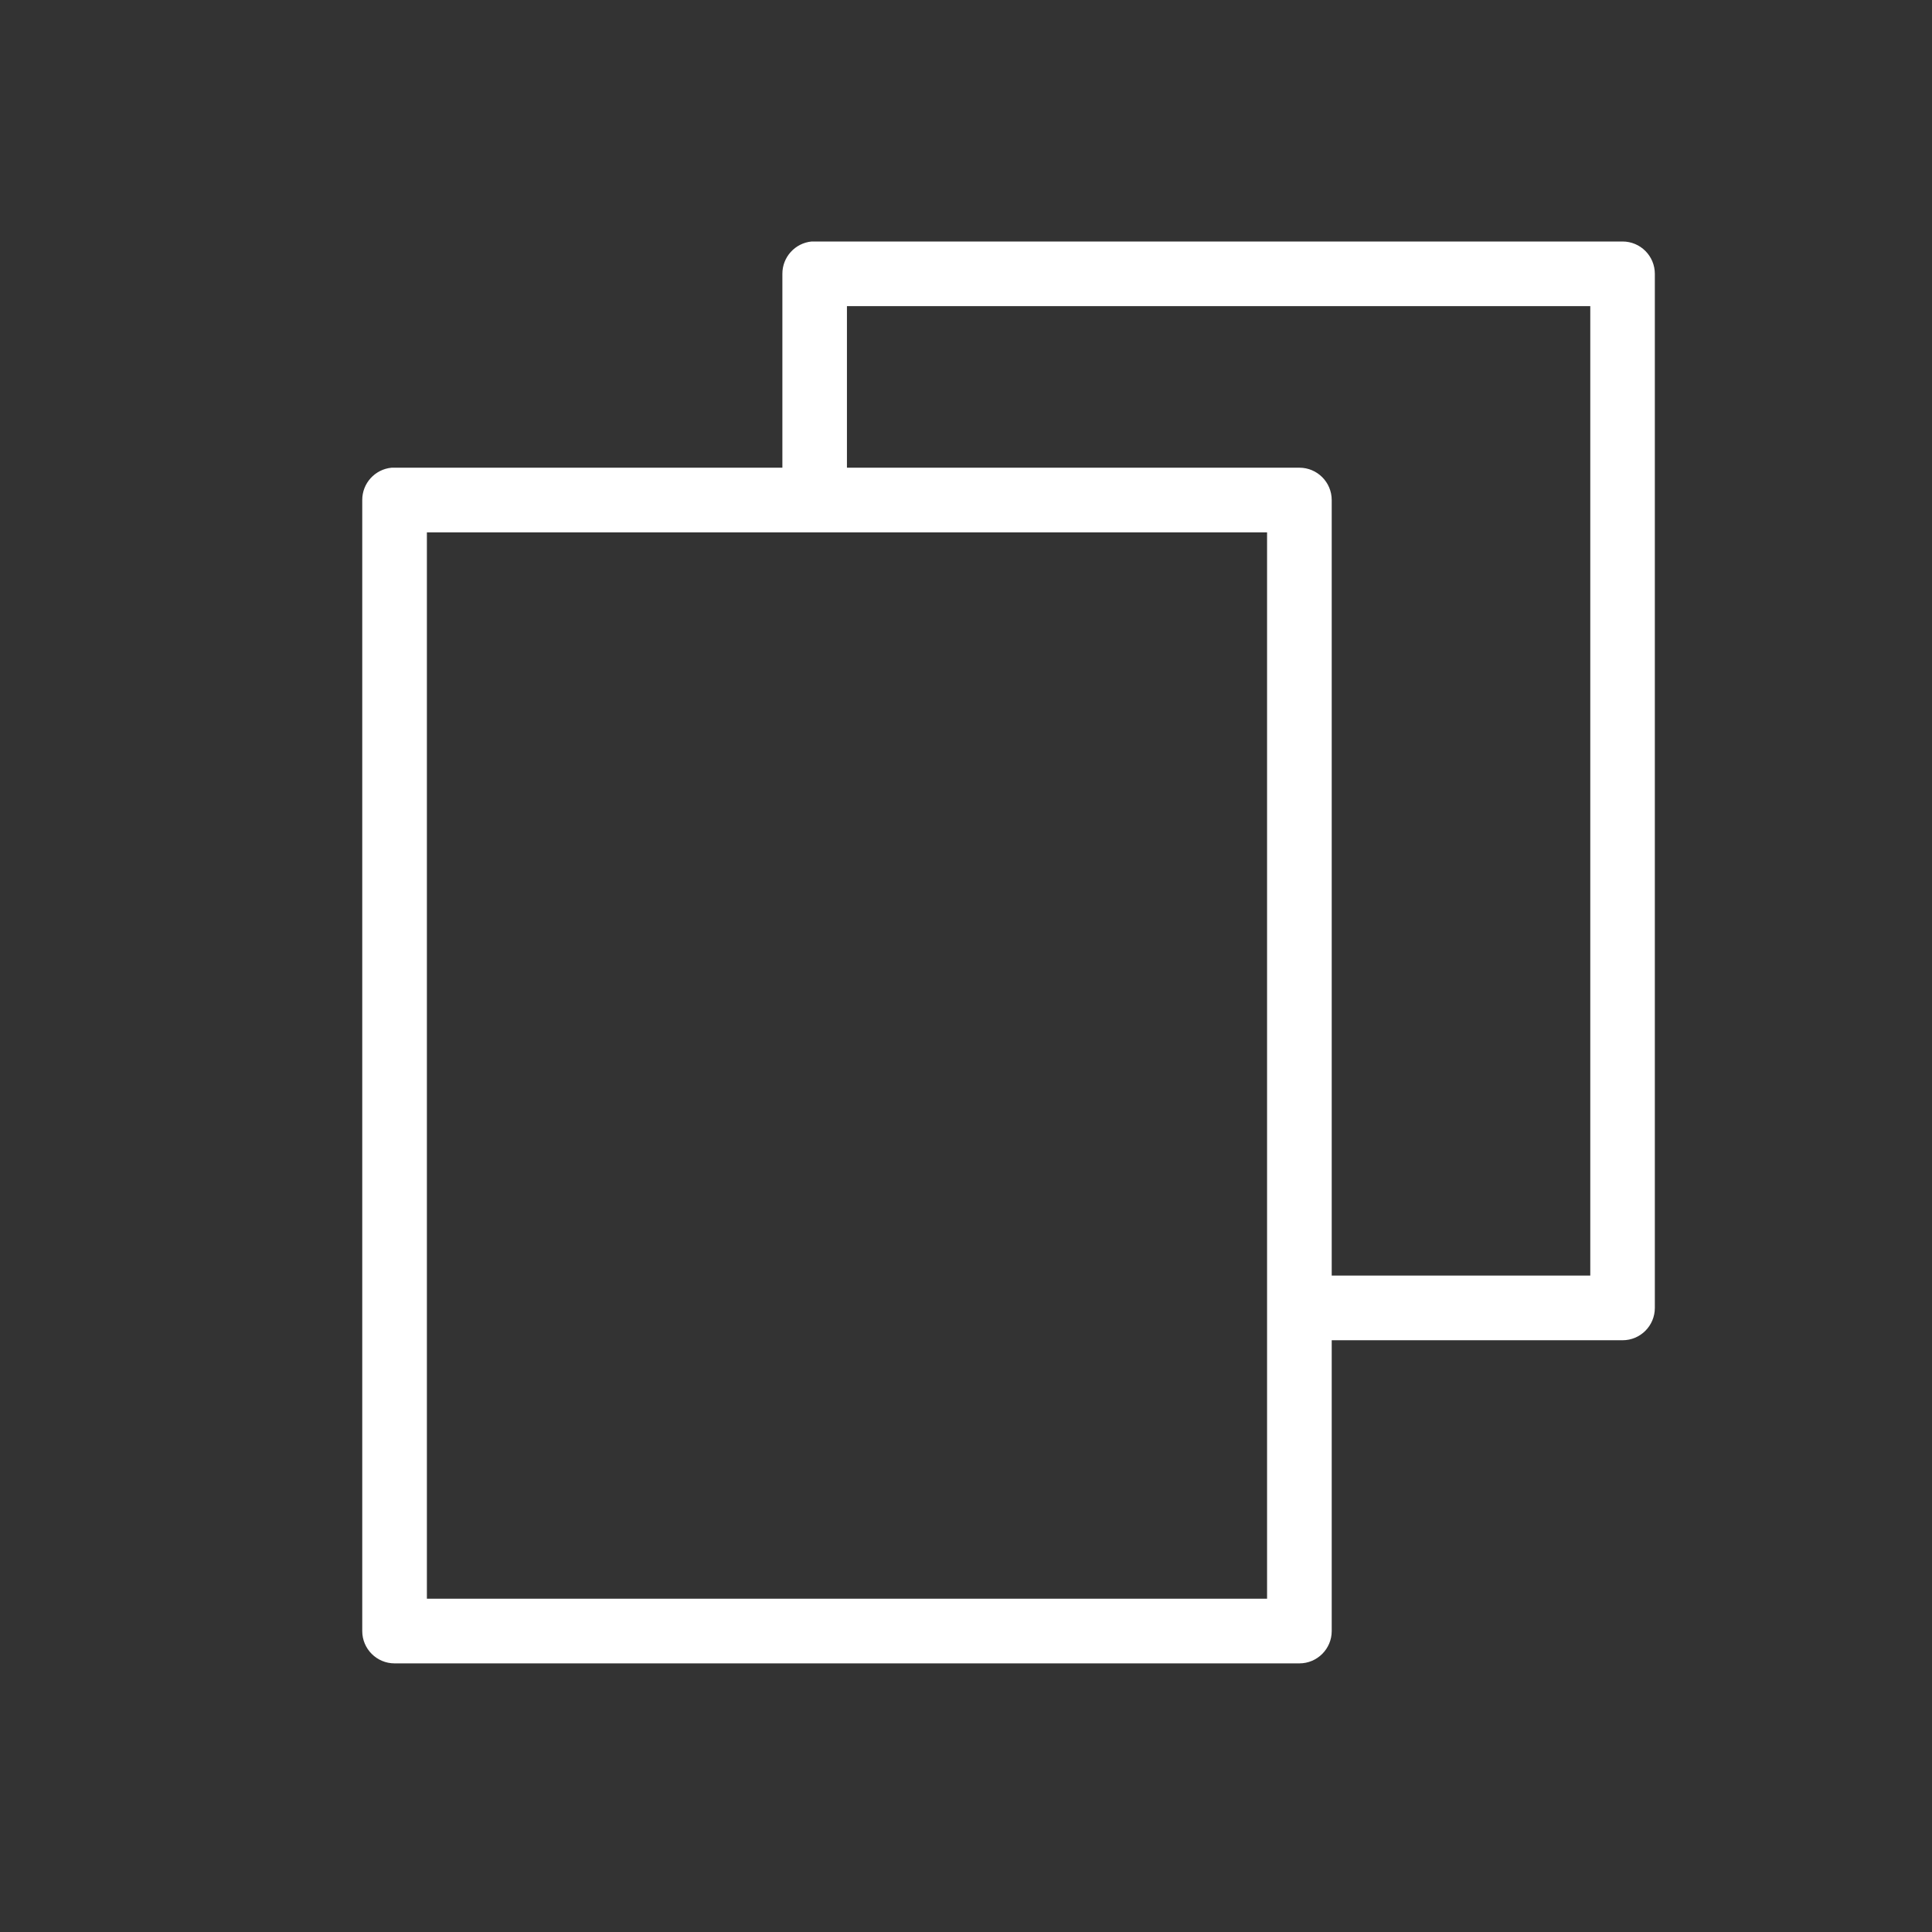 <svg width="24" height="24" viewBox="0 0 24 24" fill="none" xmlns="http://www.w3.org/2000/svg">
<rect x="0" y="0" width="24" height="24" fill="#333333" stroke="none"/>
<path fill-rule="evenodd" clip-rule="evenodd" d="M5.303 6.613H15.74V19.86H5.303V6.613ZM10.521 3.803H19.755V15.846H16.543V6.212C16.543 5.99 16.363 5.81 16.142 5.81H10.521V3.803ZM10.082 3C9.876 3.02 9.718 3.194 9.719 3.402V5.81H4.901C4.889 5.81 4.876 5.81 4.864 5.81C4.657 5.83 4.499 6.004 4.5 6.212V20.262C4.5 20.483 4.68 20.663 4.901 20.663H16.142C16.363 20.663 16.543 20.483 16.543 20.262V16.649H20.156C20.378 16.649 20.557 16.469 20.557 16.247V3.402C20.557 3.18 20.378 3 20.156 3H10.12C10.107 3 10.095 3 10.082 3V3Z" fill="white"/>
</svg>
